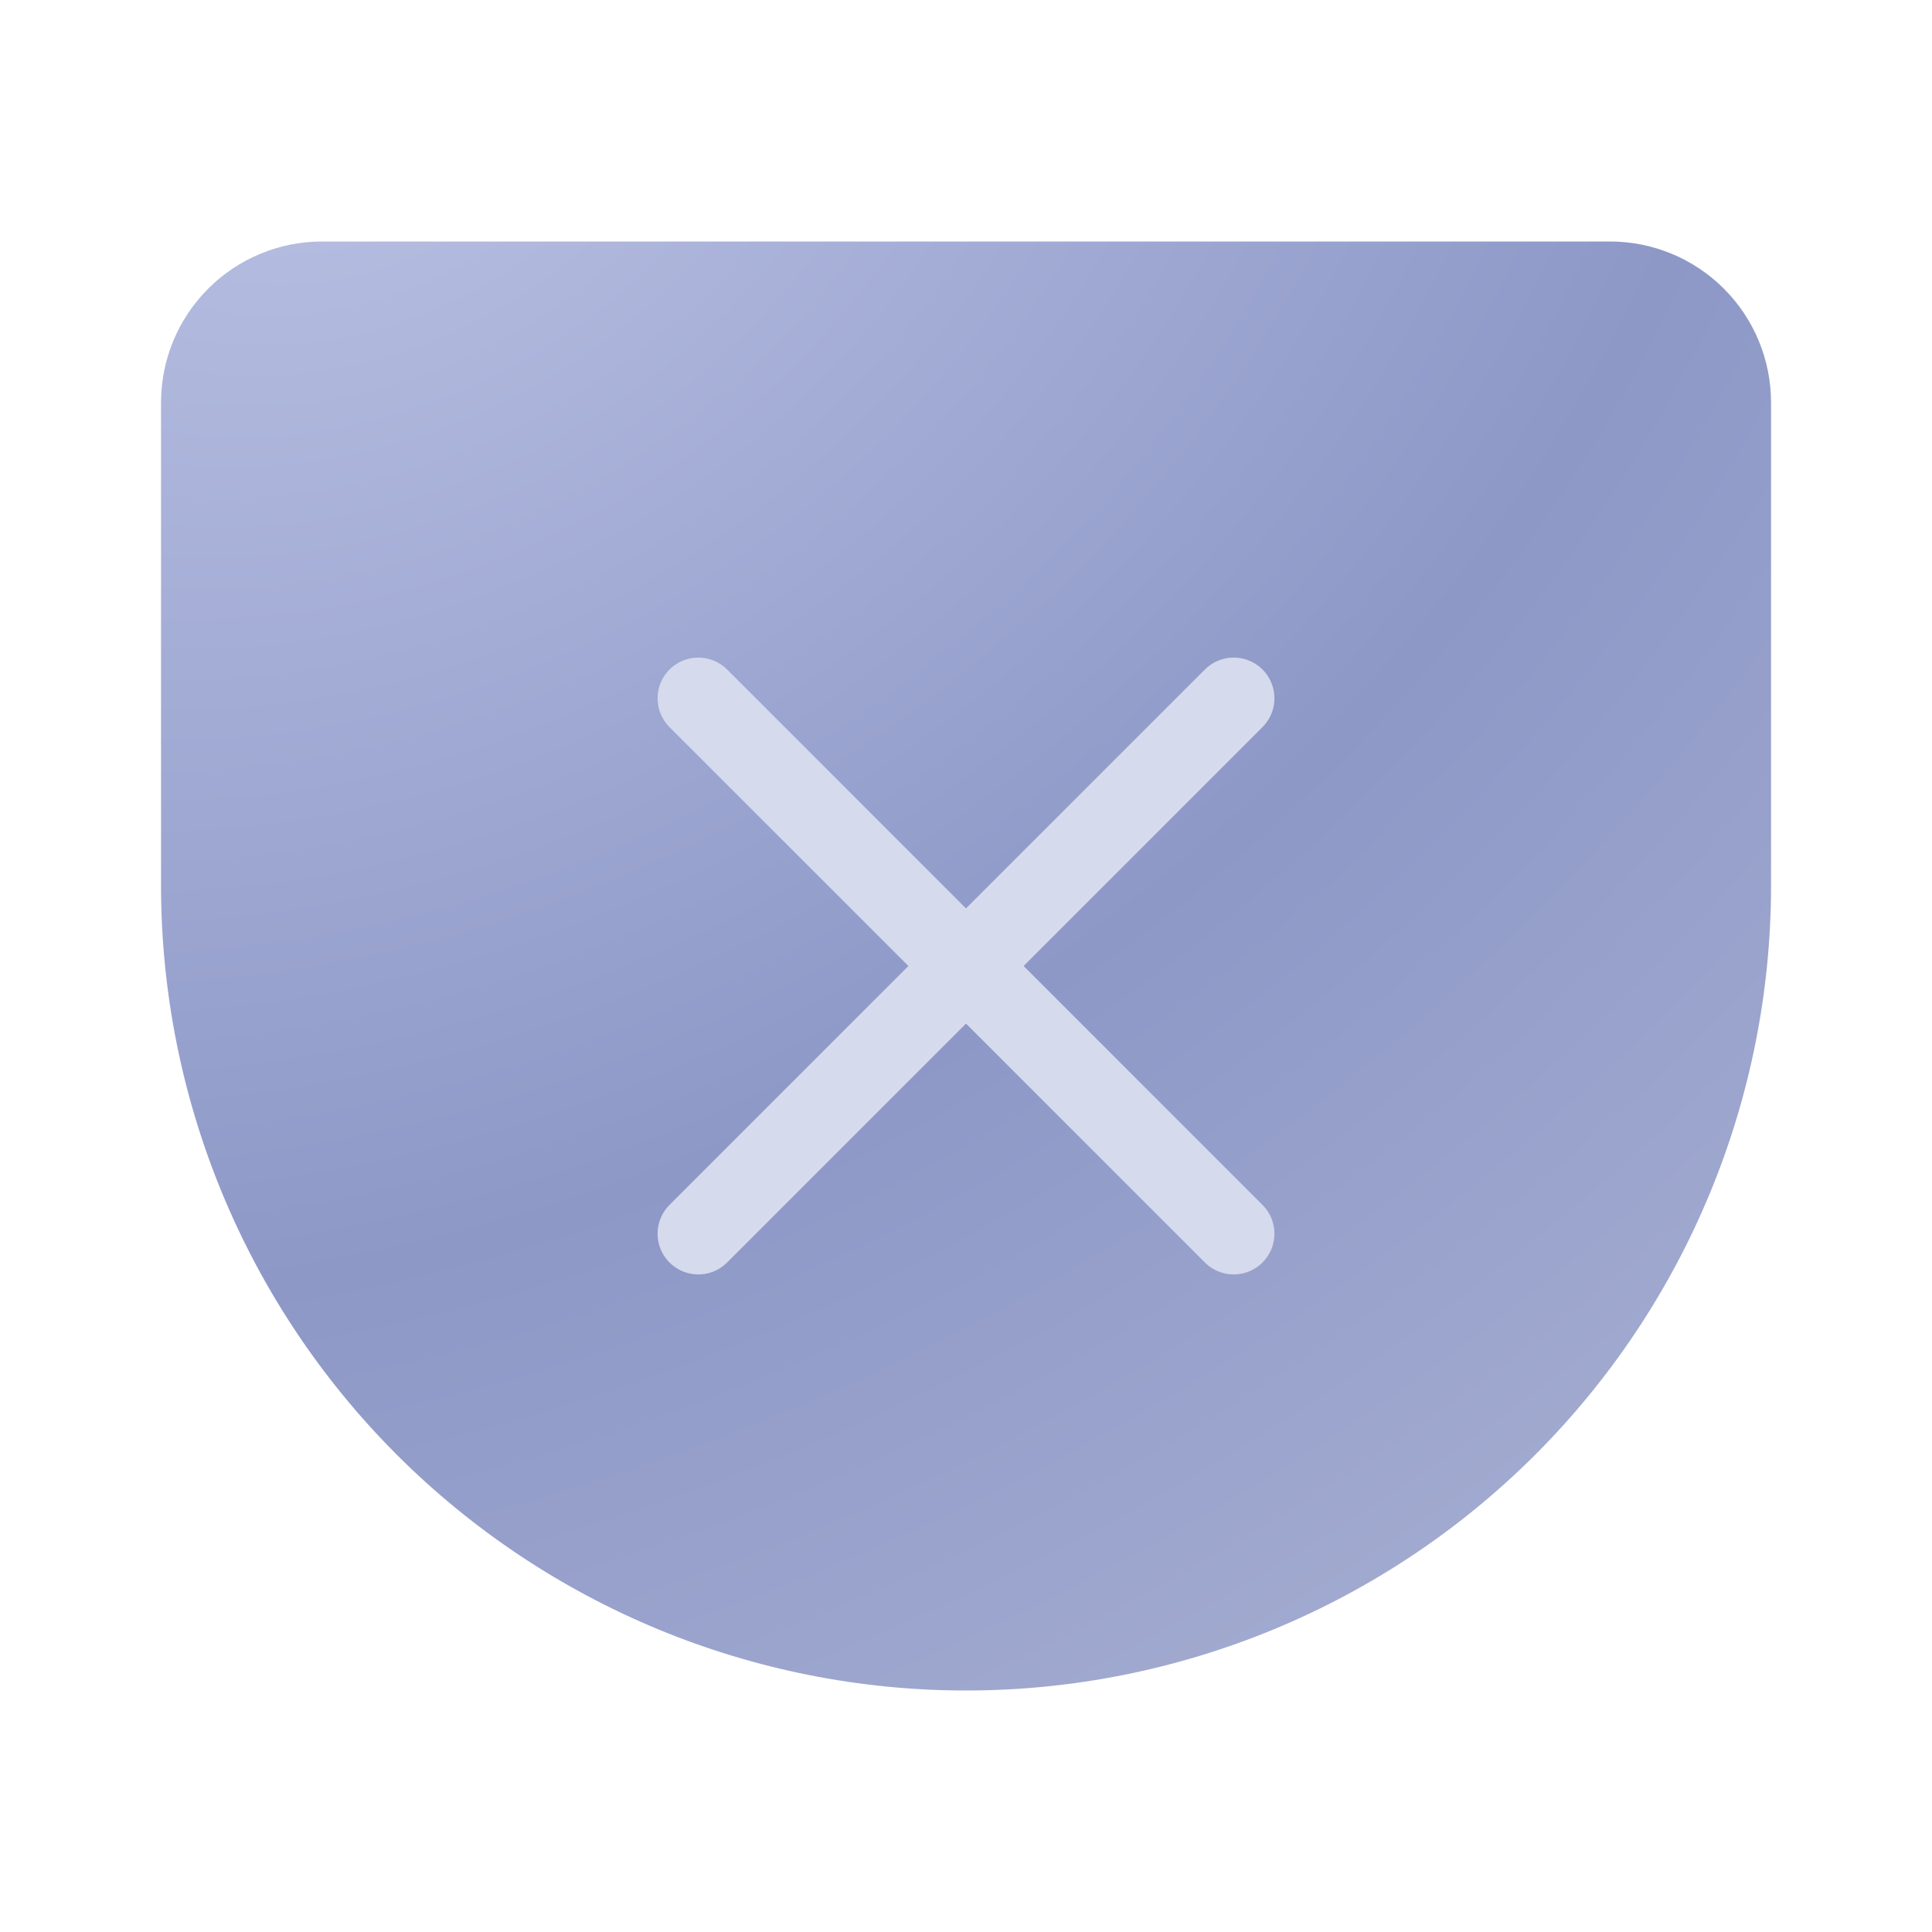 <svg width="83" height="83" viewBox="0 0 83 83" fill="none" xmlns="http://www.w3.org/2000/svg">
<path d="M13.835 10.375H69.168C71.002 10.375 72.762 11.104 74.059 12.401C75.356 13.698 76.085 15.457 76.085 17.292V38.042C76.085 47.214 72.441 56.01 65.955 62.496C59.47 68.981 50.673 72.625 41.501 72.625C36.96 72.625 32.463 71.731 28.267 69.993C24.071 68.254 20.259 65.707 17.047 62.496C10.562 56.01 6.918 47.214 6.918 38.042V17.292C6.918 15.457 7.647 13.698 8.944 12.401C10.241 11.104 12 10.375 13.835 10.375Z" fill="url(#paint0_radial_591_12146)"/>
<path d="M30 30L53 53" stroke="#D5DAEC" stroke-width="3.5" stroke-linecap="round" stroke-linejoin="round"/>
<path d="M30 53L53 30" stroke="#D5DAEC" stroke-width="3.5" stroke-linecap="round" stroke-linejoin="round"/>
<defs>
<radialGradient id="paint0_radial_591_12146" cx="0" cy="0" r="1" gradientUnits="userSpaceOnUse" gradientTransform="translate(14.395 0.858) rotate(55.267) scale(108.273 141.355)">
<stop stop-color="#BBC2E4"/>
<stop offset="0.473" stop-color="#8D98C7"/>
<stop offset="1" stop-color="#B3B9D6"/>
</radialGradient>
</defs>
</svg>
